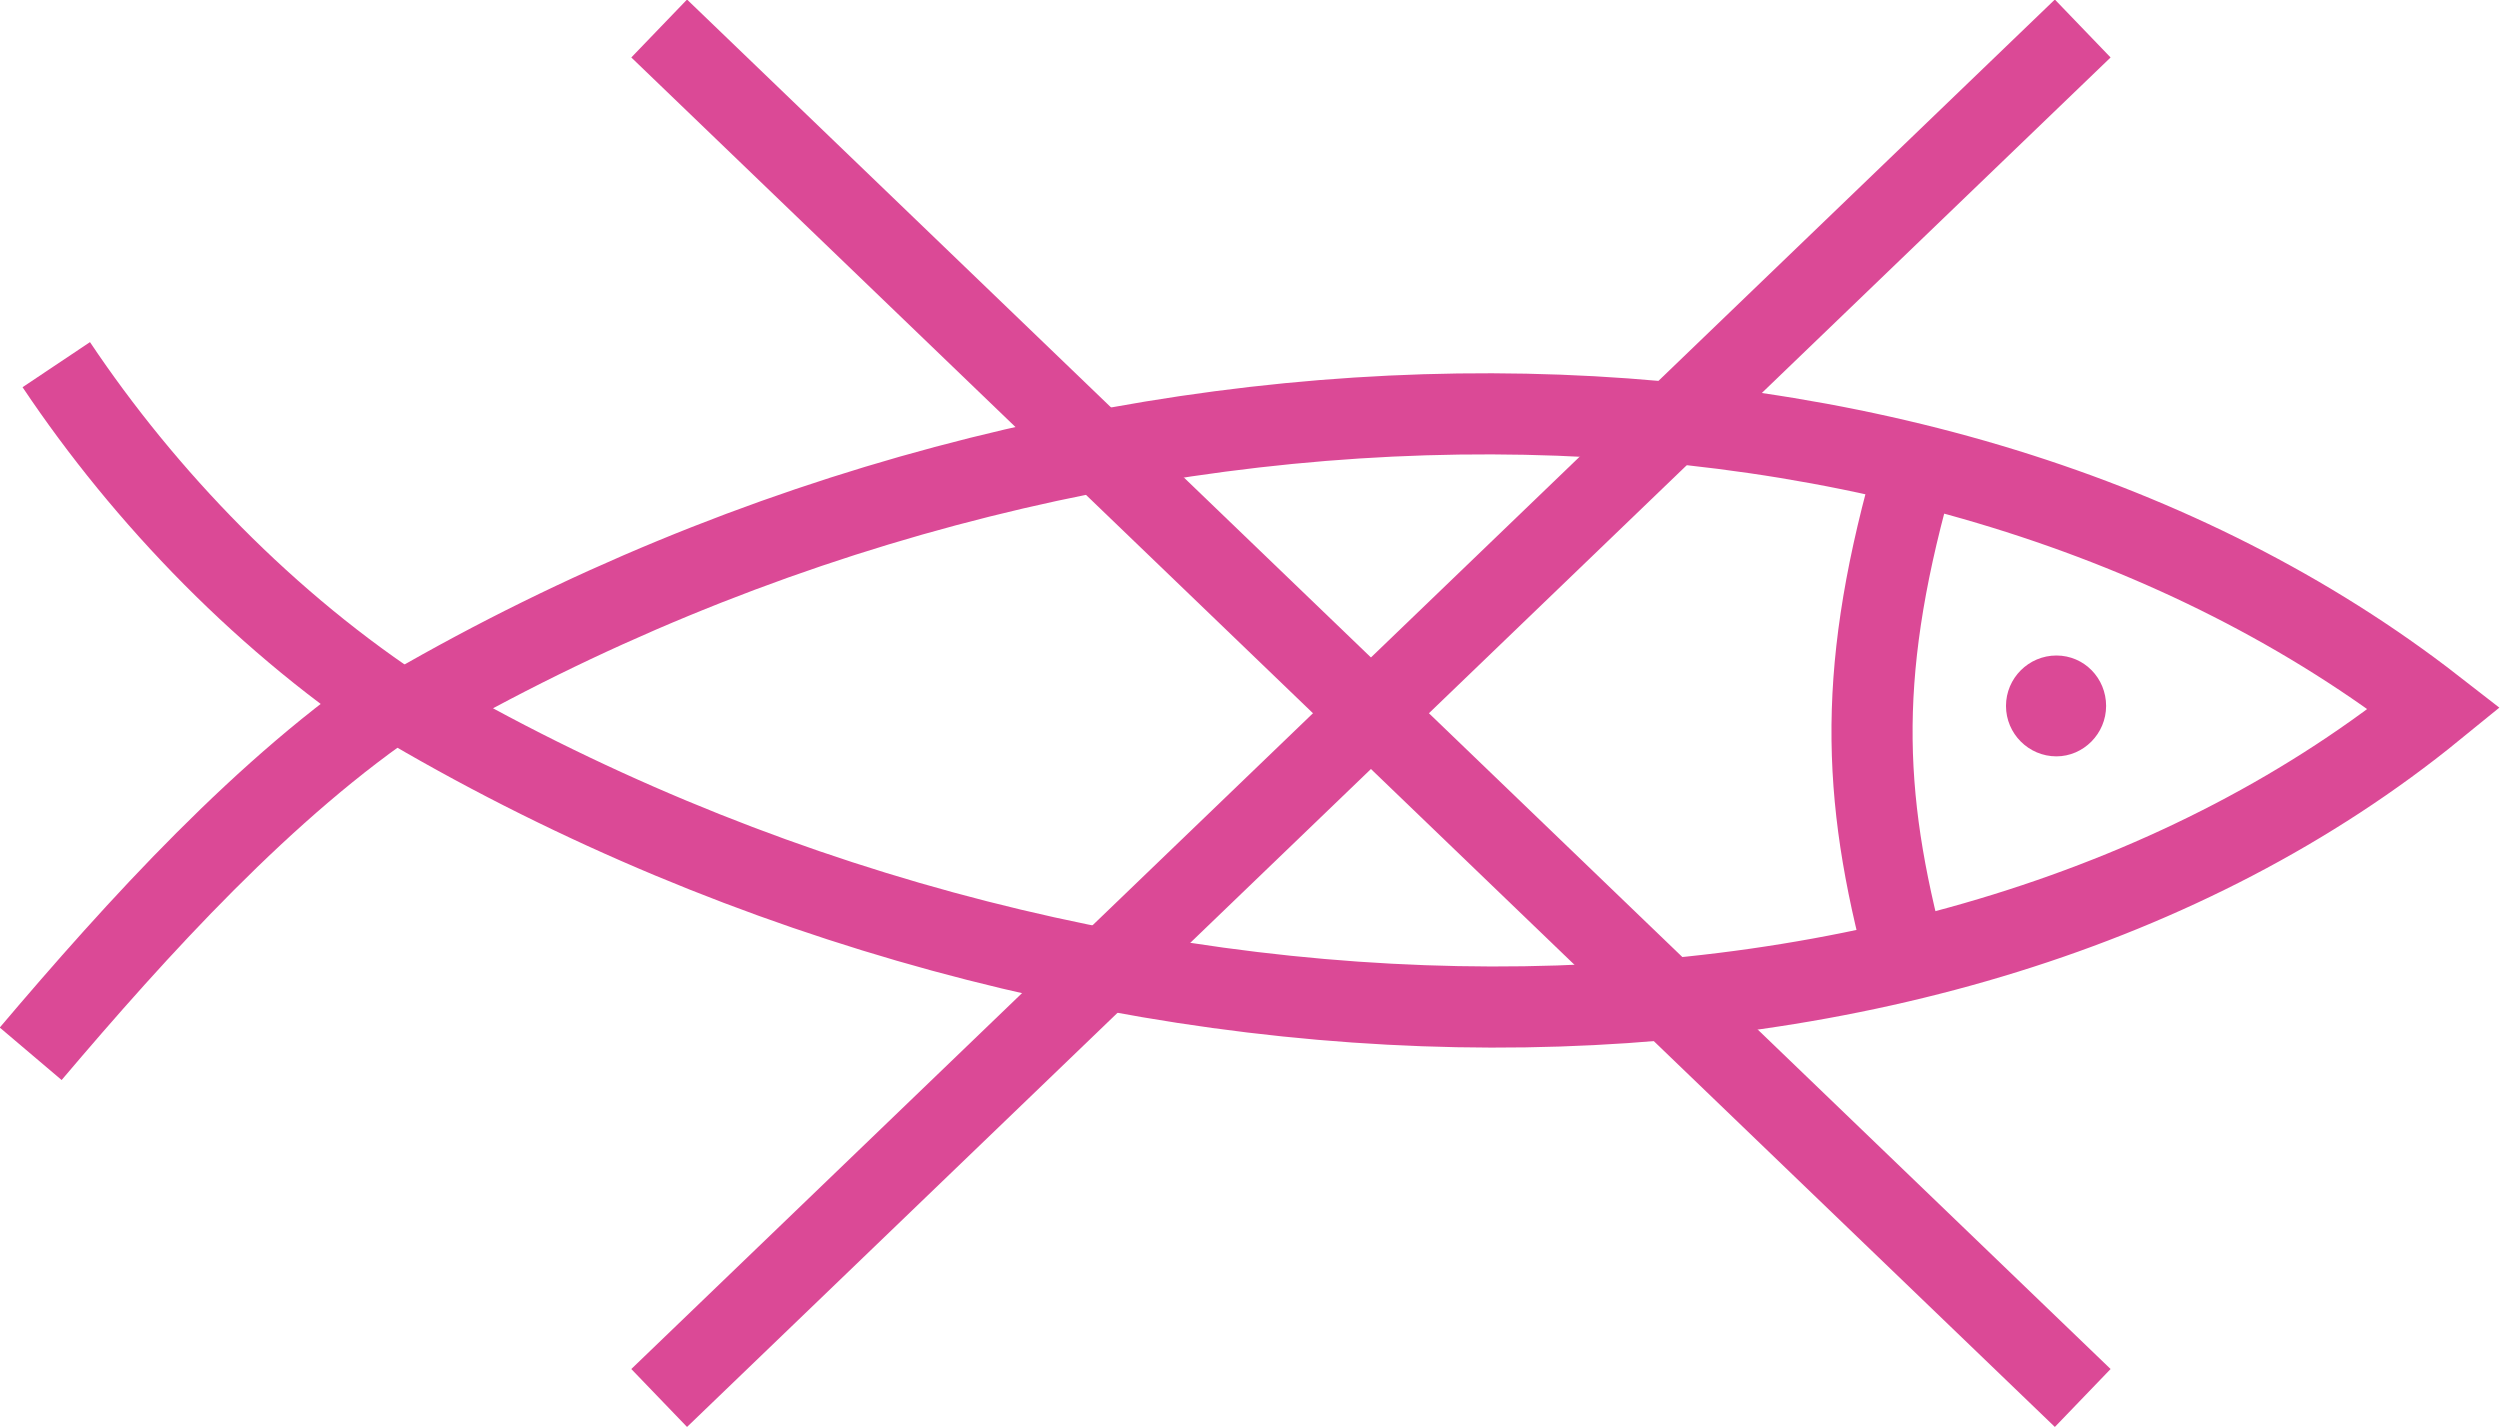 <svg width="3.421mm" height="1.953mm" version="1.1" viewBox="-1.9 -.96 3.421 1.953" xmlns="http://www.w3.org/2000/svg">
 <style/>
 <path d="m-1.339 0.021c-0.195-0.126-0.363-0.301-0.484-0.482" style="fill:none;stroke-miterlimit:3.864;stroke-width:.111;stroke:#db4996"/>
 <path d="m-1.858 0.482c0.145-0.171 0.322-0.367 0.51-0.492" style="fill:none;stroke-miterlimit:3.864;stroke-width:.111;stroke:#db4996"/>
 <path d="m0.715-0.302c-0.076 0.274-0.066 0.445 0 0.681" style="fill:none;stroke-miterlimit:3.864;stroke-width:.111;stroke:#db4996"/>
 <path d="m0.845 0.006c0-0.038 0.031-0.069 0.069-0.069 0.038 0 0.068 0.031 0.068 0.069 0 0.038-0.031 0.069-0.068 0.069-0.038 0-0.069-0.031-0.069-0.069" style="fill:#db4996;stroke-width:.925"/>
 <path d="m-1.339 0.009c0.938-0.543 2.087-0.531 2.77 3.265e-4 -0.674 0.549-1.844 0.541-2.77-3.265e-4z" style="fill:none;stroke-miterlimit:3.864;stroke-width:.111;stroke:#db4996"/>
 <path d="m-0.998 0.953 1.948-1.874" style="fill:none;stroke-miterlimit:3.864;stroke-width:.11;stroke:#db4996"/>
 <path d="m0.95 0.953-1.948-1.874" style="fill:none;stroke-miterlimit:3.864;stroke-width:.11;stroke:#db4996"/>
</svg>
